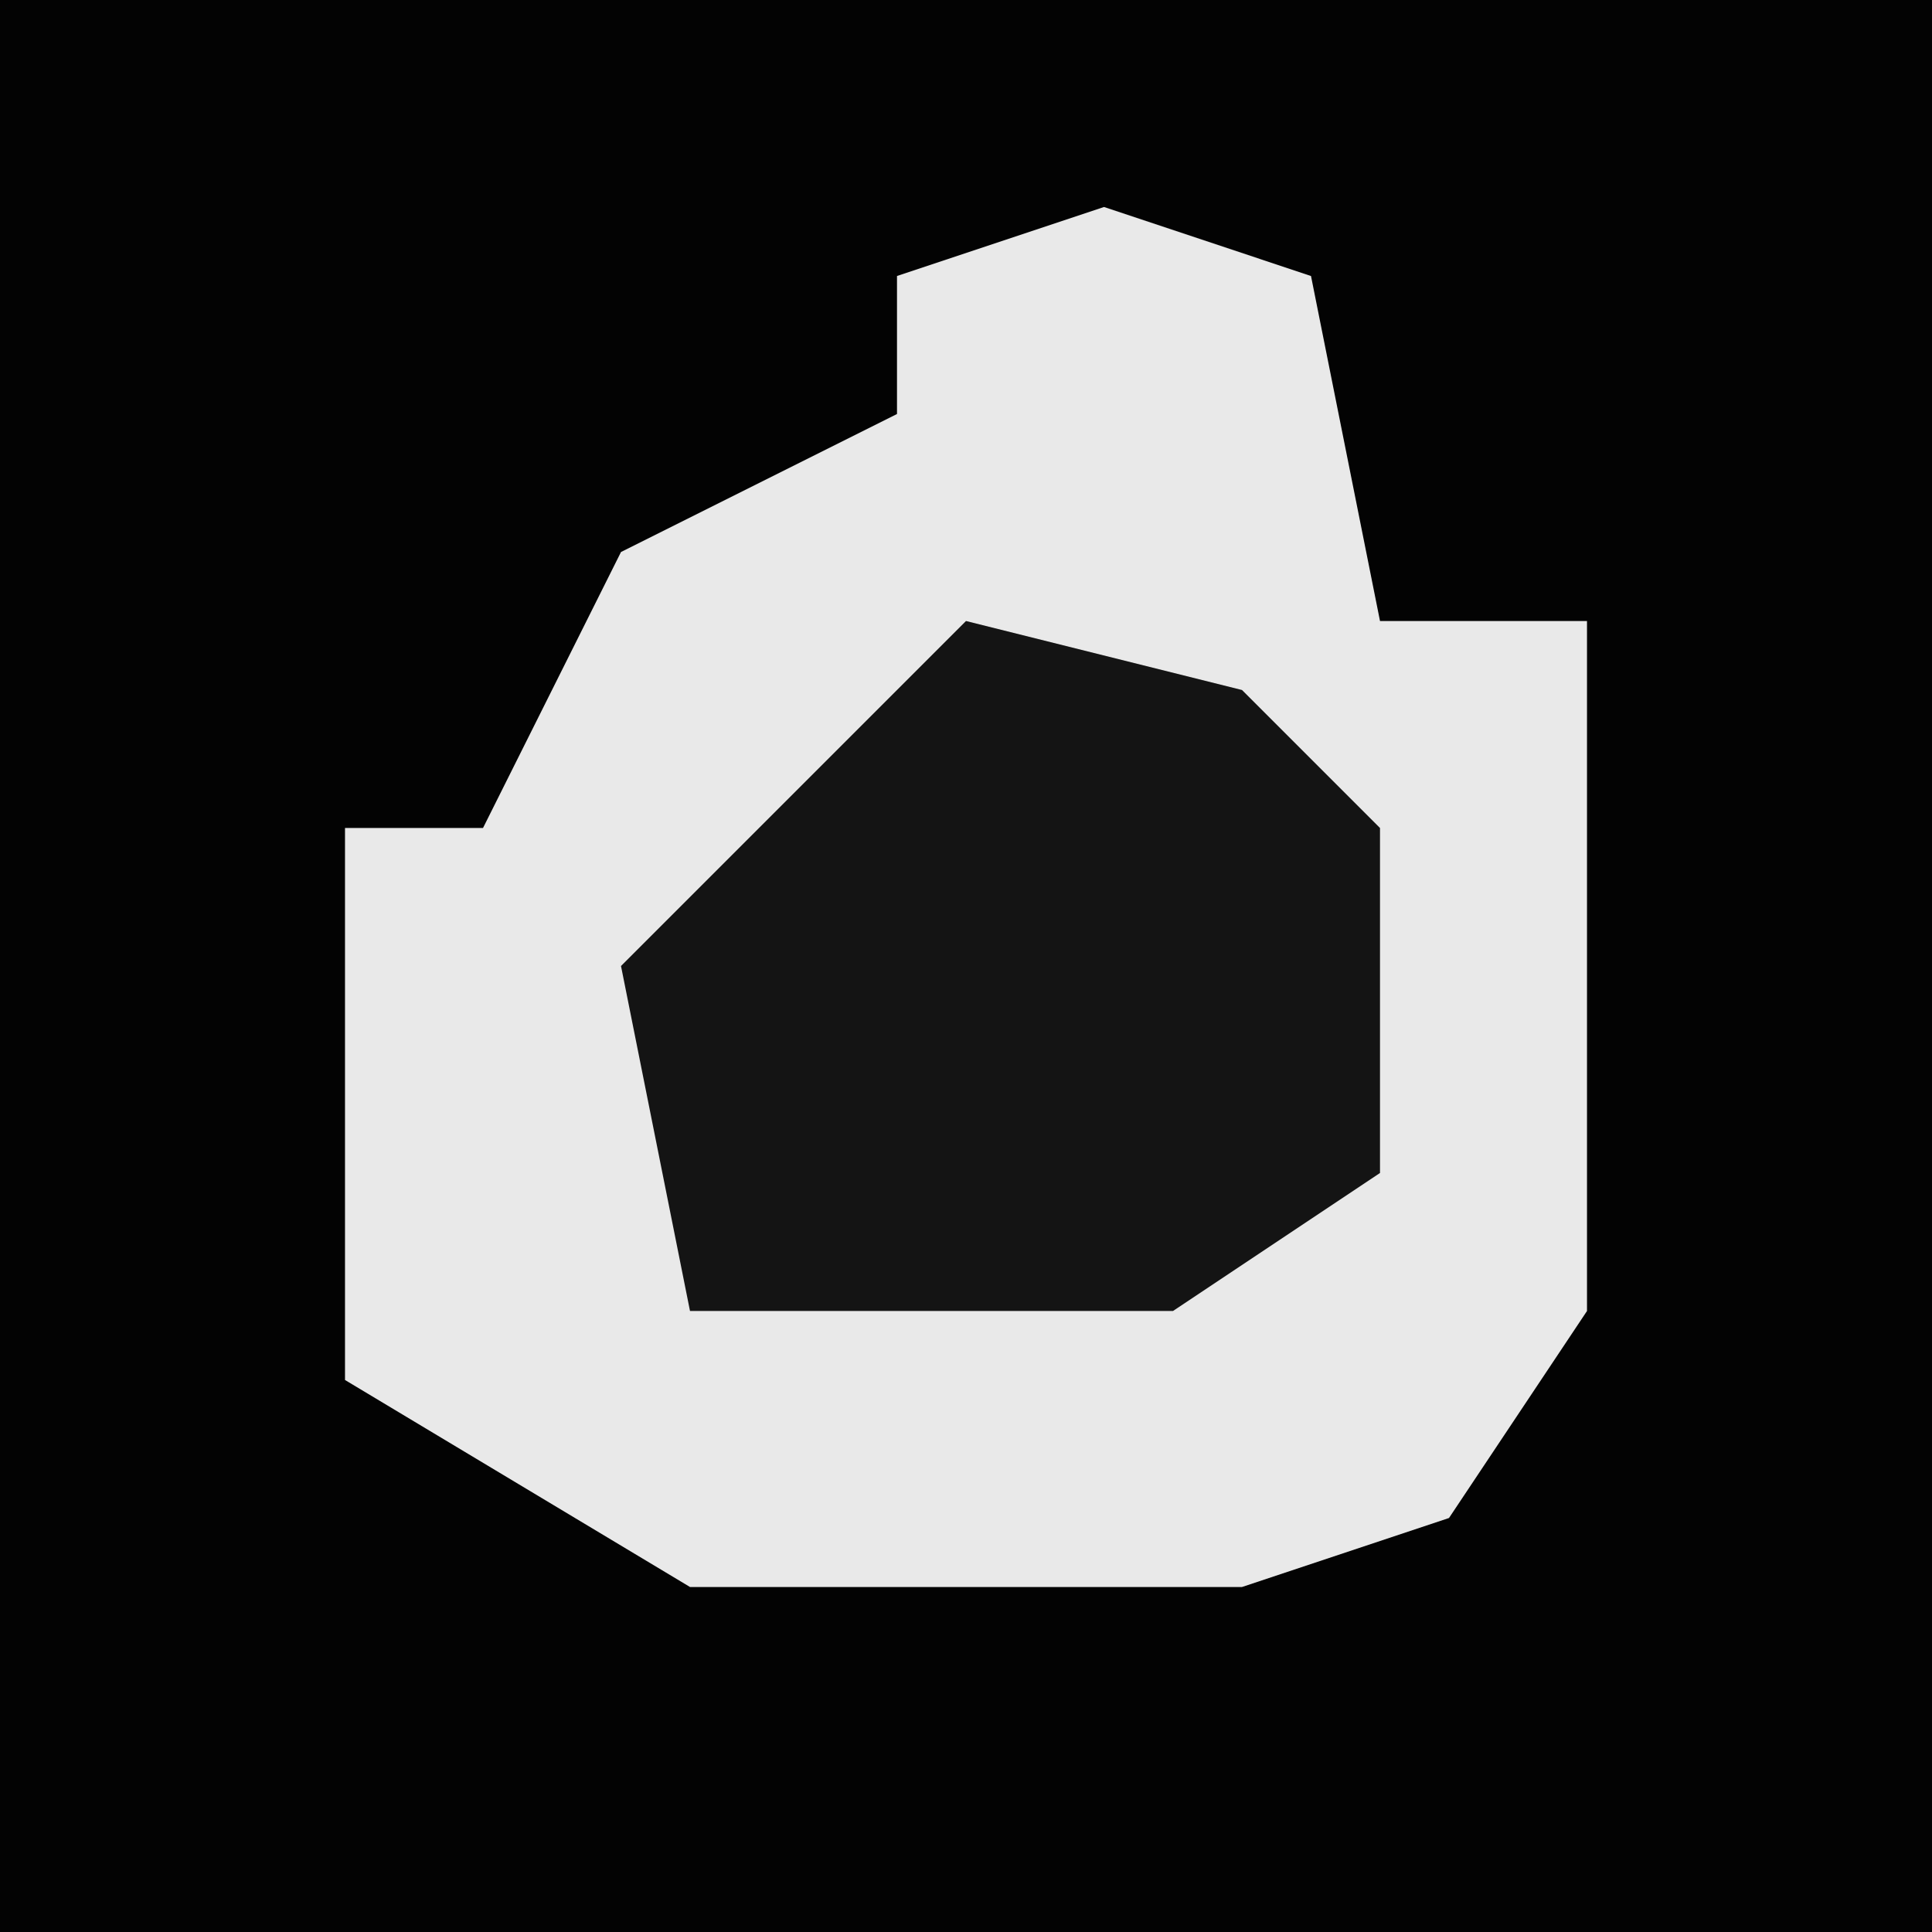 <?xml version="1.0" encoding="UTF-8"?>
<svg version="1.1" xmlns="http://www.w3.org/2000/svg" width="28" height="28">
<path d="M0,0 L28,0 L28,28 L0,28 Z " fill="#030303" transform="translate(0,0)"/>
<path d="M0,0 L3,1 L4,6 L7,6 L7,16 L5,19 L2,20 L-6,20 L-11,17 L-11,9 L-9,9 L-7,5 L-3,3 L-3,1 Z " fill="#E9E9E9" transform="translate(16,3)"/>
<path d="M0,0 L4,1 L6,3 L6,8 L3,10 L-4,10 L-5,5 Z " fill="#141414" transform="translate(14,9)"/>
</svg>

